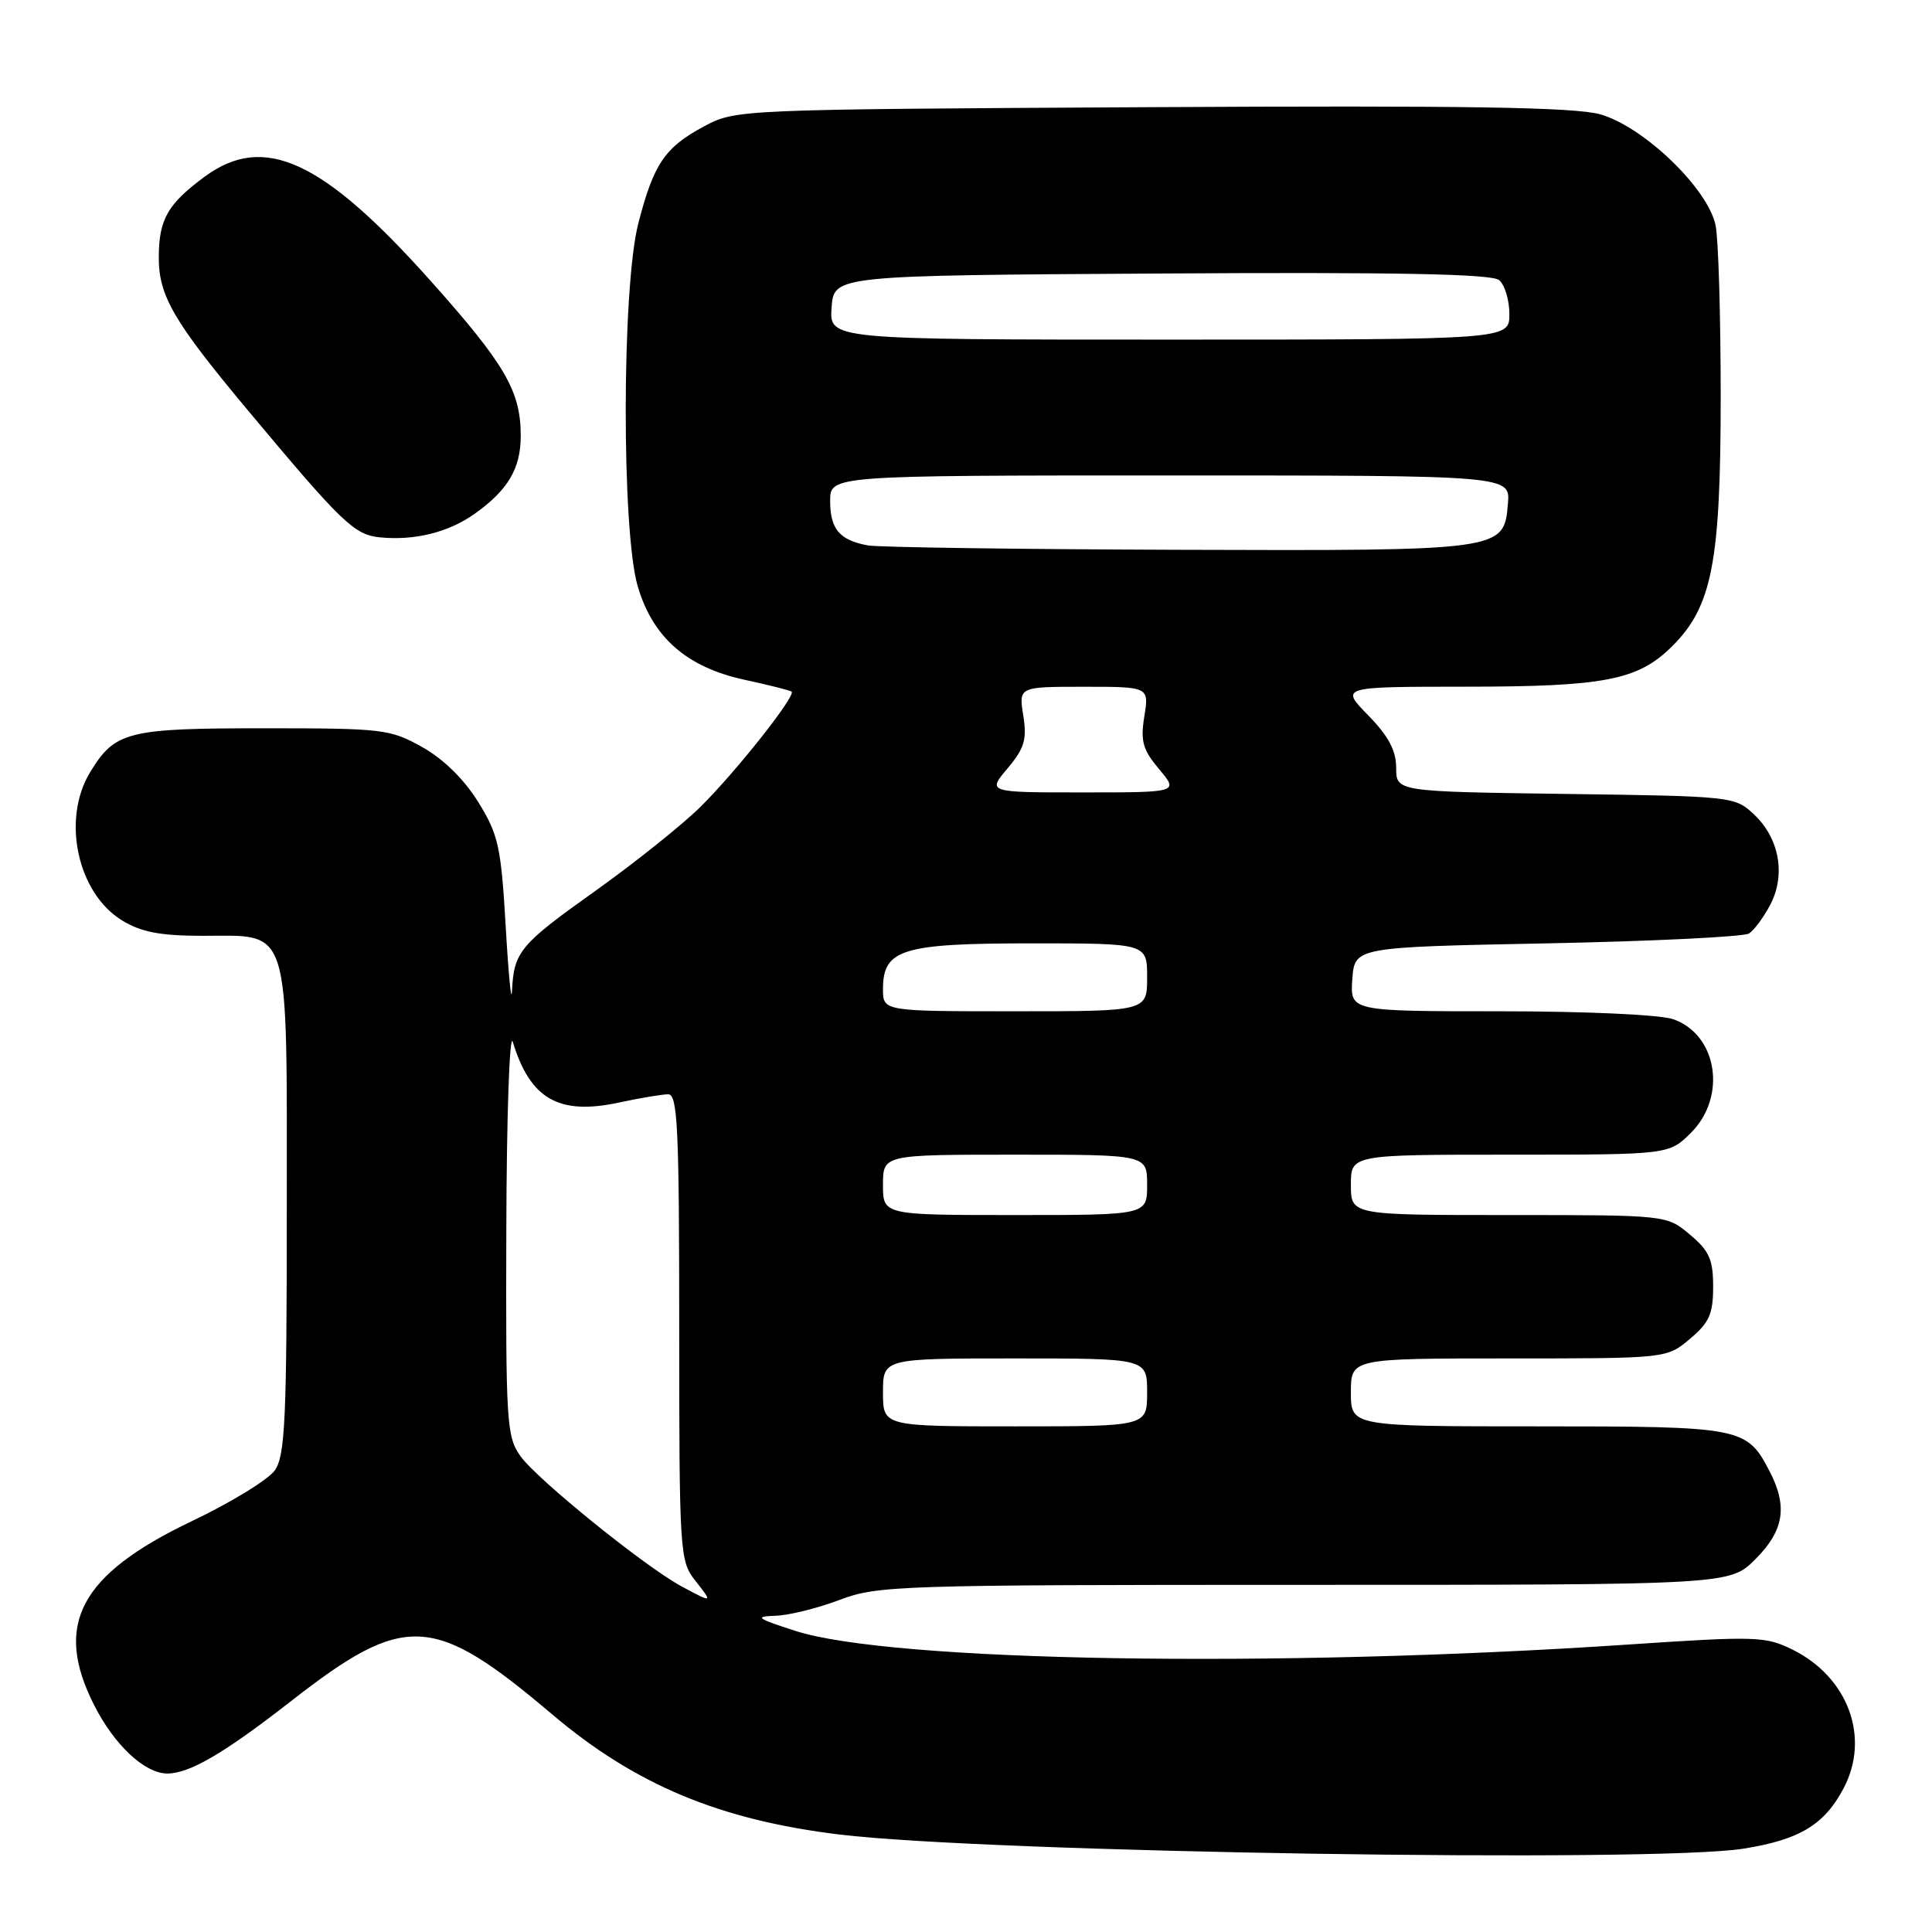 <?xml version="1.0" encoding="UTF-8" standalone="no"?>
<!DOCTYPE svg PUBLIC "-//W3C//DTD SVG 1.1//EN" "http://www.w3.org/Graphics/SVG/1.1/DTD/svg11.dtd" >
<svg xmlns="http://www.w3.org/2000/svg" xmlns:xlink="http://www.w3.org/1999/xlink" version="1.1" viewBox="0 0 256 256">
 <g >
 <path fill="currentColor"
d=" M 231.00 244.96 C 238.45 243.78 241.75 241.79 244.30 236.93 C 247.83 230.22 244.89 222.25 237.55 218.60 C 233.93 216.81 232.76 216.77 215.61 217.92 C 169.04 221.04 118.09 220.20 105.39 216.10 C 100.24 214.44 99.91 214.19 102.74 214.10 C 104.52 214.04 108.35 213.10 111.24 212.00 C 116.27 210.09 118.93 210.00 172.85 210.00 C 229.20 210.00 229.20 210.00 232.60 206.60 C 236.37 202.83 236.90 199.64 234.51 195.01 C 231.46 189.11 230.88 189.00 203.78 189.00 C 179.00 189.00 179.00 189.00 179.00 184.50 C 179.00 180.00 179.00 180.00 199.92 180.00 C 220.85 180.00 220.85 180.00 223.92 177.41 C 226.49 175.26 227.00 174.10 227.00 170.50 C 227.00 166.90 226.49 165.74 223.92 163.59 C 220.85 161.00 220.85 161.00 199.92 161.00 C 179.00 161.00 179.00 161.00 179.00 157.00 C 179.00 153.00 179.00 153.00 200.08 153.00 C 221.15 153.00 221.15 153.00 224.08 150.08 C 228.85 145.30 227.56 137.09 221.71 135.05 C 220.00 134.45 210.12 134.00 198.79 134.00 C 178.89 134.00 178.89 134.00 179.19 129.75 C 179.50 125.50 179.50 125.50 205.00 125.00 C 219.03 124.72 231.07 124.13 231.76 123.69 C 232.45 123.24 233.73 121.50 234.60 119.82 C 236.64 115.86 235.76 111.06 232.41 107.91 C 229.88 105.53 229.54 105.50 207.42 105.20 C 185.00 104.89 185.00 104.89 185.00 101.74 C 185.00 99.45 183.98 97.54 181.30 94.79 C 177.59 91.00 177.59 91.00 194.05 90.99 C 212.70 90.99 217.07 90.13 221.61 85.59 C 226.87 80.33 228.00 74.48 228.00 52.44 C 228.00 41.89 227.70 31.74 227.33 29.89 C 226.35 25.00 217.76 16.74 212.00 15.14 C 208.60 14.20 194.08 13.97 152.50 14.20 C 97.56 14.50 97.50 14.50 93.26 16.76 C 88.09 19.53 86.60 21.73 84.57 29.64 C 82.39 38.16 82.35 70.45 84.51 77.72 C 86.52 84.50 91.03 88.43 98.69 90.08 C 101.88 90.77 104.68 91.48 104.89 91.64 C 105.52 92.14 97.62 102.14 92.88 106.85 C 90.47 109.24 84.17 114.28 78.87 118.06 C 68.85 125.19 68.10 126.10 67.84 131.33 C 67.76 133.07 67.38 129.23 67.01 122.78 C 66.39 112.17 66.05 110.61 63.37 106.28 C 61.51 103.27 58.77 100.58 55.96 99.00 C 51.70 96.61 50.74 96.50 35.00 96.50 C 16.89 96.50 15.24 96.91 11.95 102.31 C 8.14 108.56 10.25 118.35 16.19 121.97 C 18.70 123.51 21.24 123.99 26.75 124.00 C 38.64 124.00 38.00 121.94 38.00 160.28 C 38.00 188.10 37.78 192.87 36.42 194.82 C 35.55 196.06 30.59 199.10 25.40 201.57 C 10.58 208.64 7.06 215.27 12.47 225.93 C 15.16 231.25 19.18 235.00 22.18 235.00 C 25.12 235.00 29.73 232.30 38.60 225.38 C 53.69 213.62 57.41 213.81 73.20 227.19 C 84.18 236.48 95.33 241.15 111.21 243.08 C 130.87 245.47 219.01 246.85 231.00 244.96 Z  M 62.91 68.07 C 67.32 64.93 69.00 62.08 69.00 57.75 C 69.00 51.82 66.95 48.29 57.00 37.15 C 42.74 21.19 34.98 17.62 27.12 23.41 C 22.23 27.02 21.07 29.04 21.04 34.00 C 21.00 39.19 22.97 42.56 33.02 54.58 C 45.34 69.32 46.95 70.86 50.32 71.20 C 54.95 71.66 59.43 70.54 62.91 68.07 Z  M 90.32 210.21 C 85.46 207.59 71.17 196.04 68.96 192.94 C 67.12 190.36 67.01 188.48 67.09 162.85 C 67.13 147.81 67.52 136.65 67.95 138.06 C 70.25 145.63 74.04 147.80 81.99 146.10 C 84.80 145.49 87.75 145.00 88.55 145.00 C 89.79 145.00 90.00 149.56 90.00 175.87 C 90.00 205.58 90.08 206.83 92.07 209.37 C 94.49 212.44 94.48 212.44 90.32 210.21 Z  M 117.00 184.50 C 117.00 180.00 117.00 180.00 134.50 180.00 C 152.00 180.00 152.00 180.00 152.00 184.50 C 152.00 189.00 152.00 189.00 134.50 189.00 C 117.00 189.00 117.00 189.00 117.00 184.50 Z  M 117.00 157.00 C 117.00 153.00 117.00 153.00 134.50 153.00 C 152.00 153.00 152.00 153.00 152.00 157.00 C 152.00 161.00 152.00 161.00 134.50 161.00 C 117.00 161.00 117.00 161.00 117.00 157.00 Z  M 117.00 131.06 C 117.00 125.77 119.51 125.00 136.72 125.00 C 152.00 125.00 152.00 125.00 152.00 129.50 C 152.00 134.00 152.00 134.00 134.50 134.00 C 117.00 134.00 117.00 134.00 117.00 131.06 Z  M 133.51 101.81 C 135.75 99.14 136.09 97.99 135.59 94.81 C 134.98 91.00 134.98 91.00 143.62 91.00 C 152.26 91.00 152.26 91.00 151.63 94.92 C 151.10 98.22 151.42 99.34 153.59 101.92 C 156.18 105.00 156.18 105.00 143.50 105.00 C 130.82 105.00 130.82 105.00 133.51 101.81 Z  M 115.00 72.27 C 111.24 71.58 110.00 70.11 110.00 66.38 C 110.00 63.00 110.00 63.00 155.06 63.00 C 200.12 63.00 200.12 63.00 199.81 66.73 C 199.29 72.98 199.22 72.99 156.00 72.85 C 134.82 72.78 116.38 72.52 115.00 72.27 Z  M 110.19 40.75 C 110.50 36.50 110.50 36.50 153.88 36.24 C 185.08 36.05 197.65 36.30 198.63 37.11 C 199.39 37.73 200.00 39.76 200.00 41.62 C 200.00 45.00 200.00 45.00 154.94 45.00 C 109.89 45.00 109.89 45.00 110.19 40.75 Z "/>
</g>
</svg>